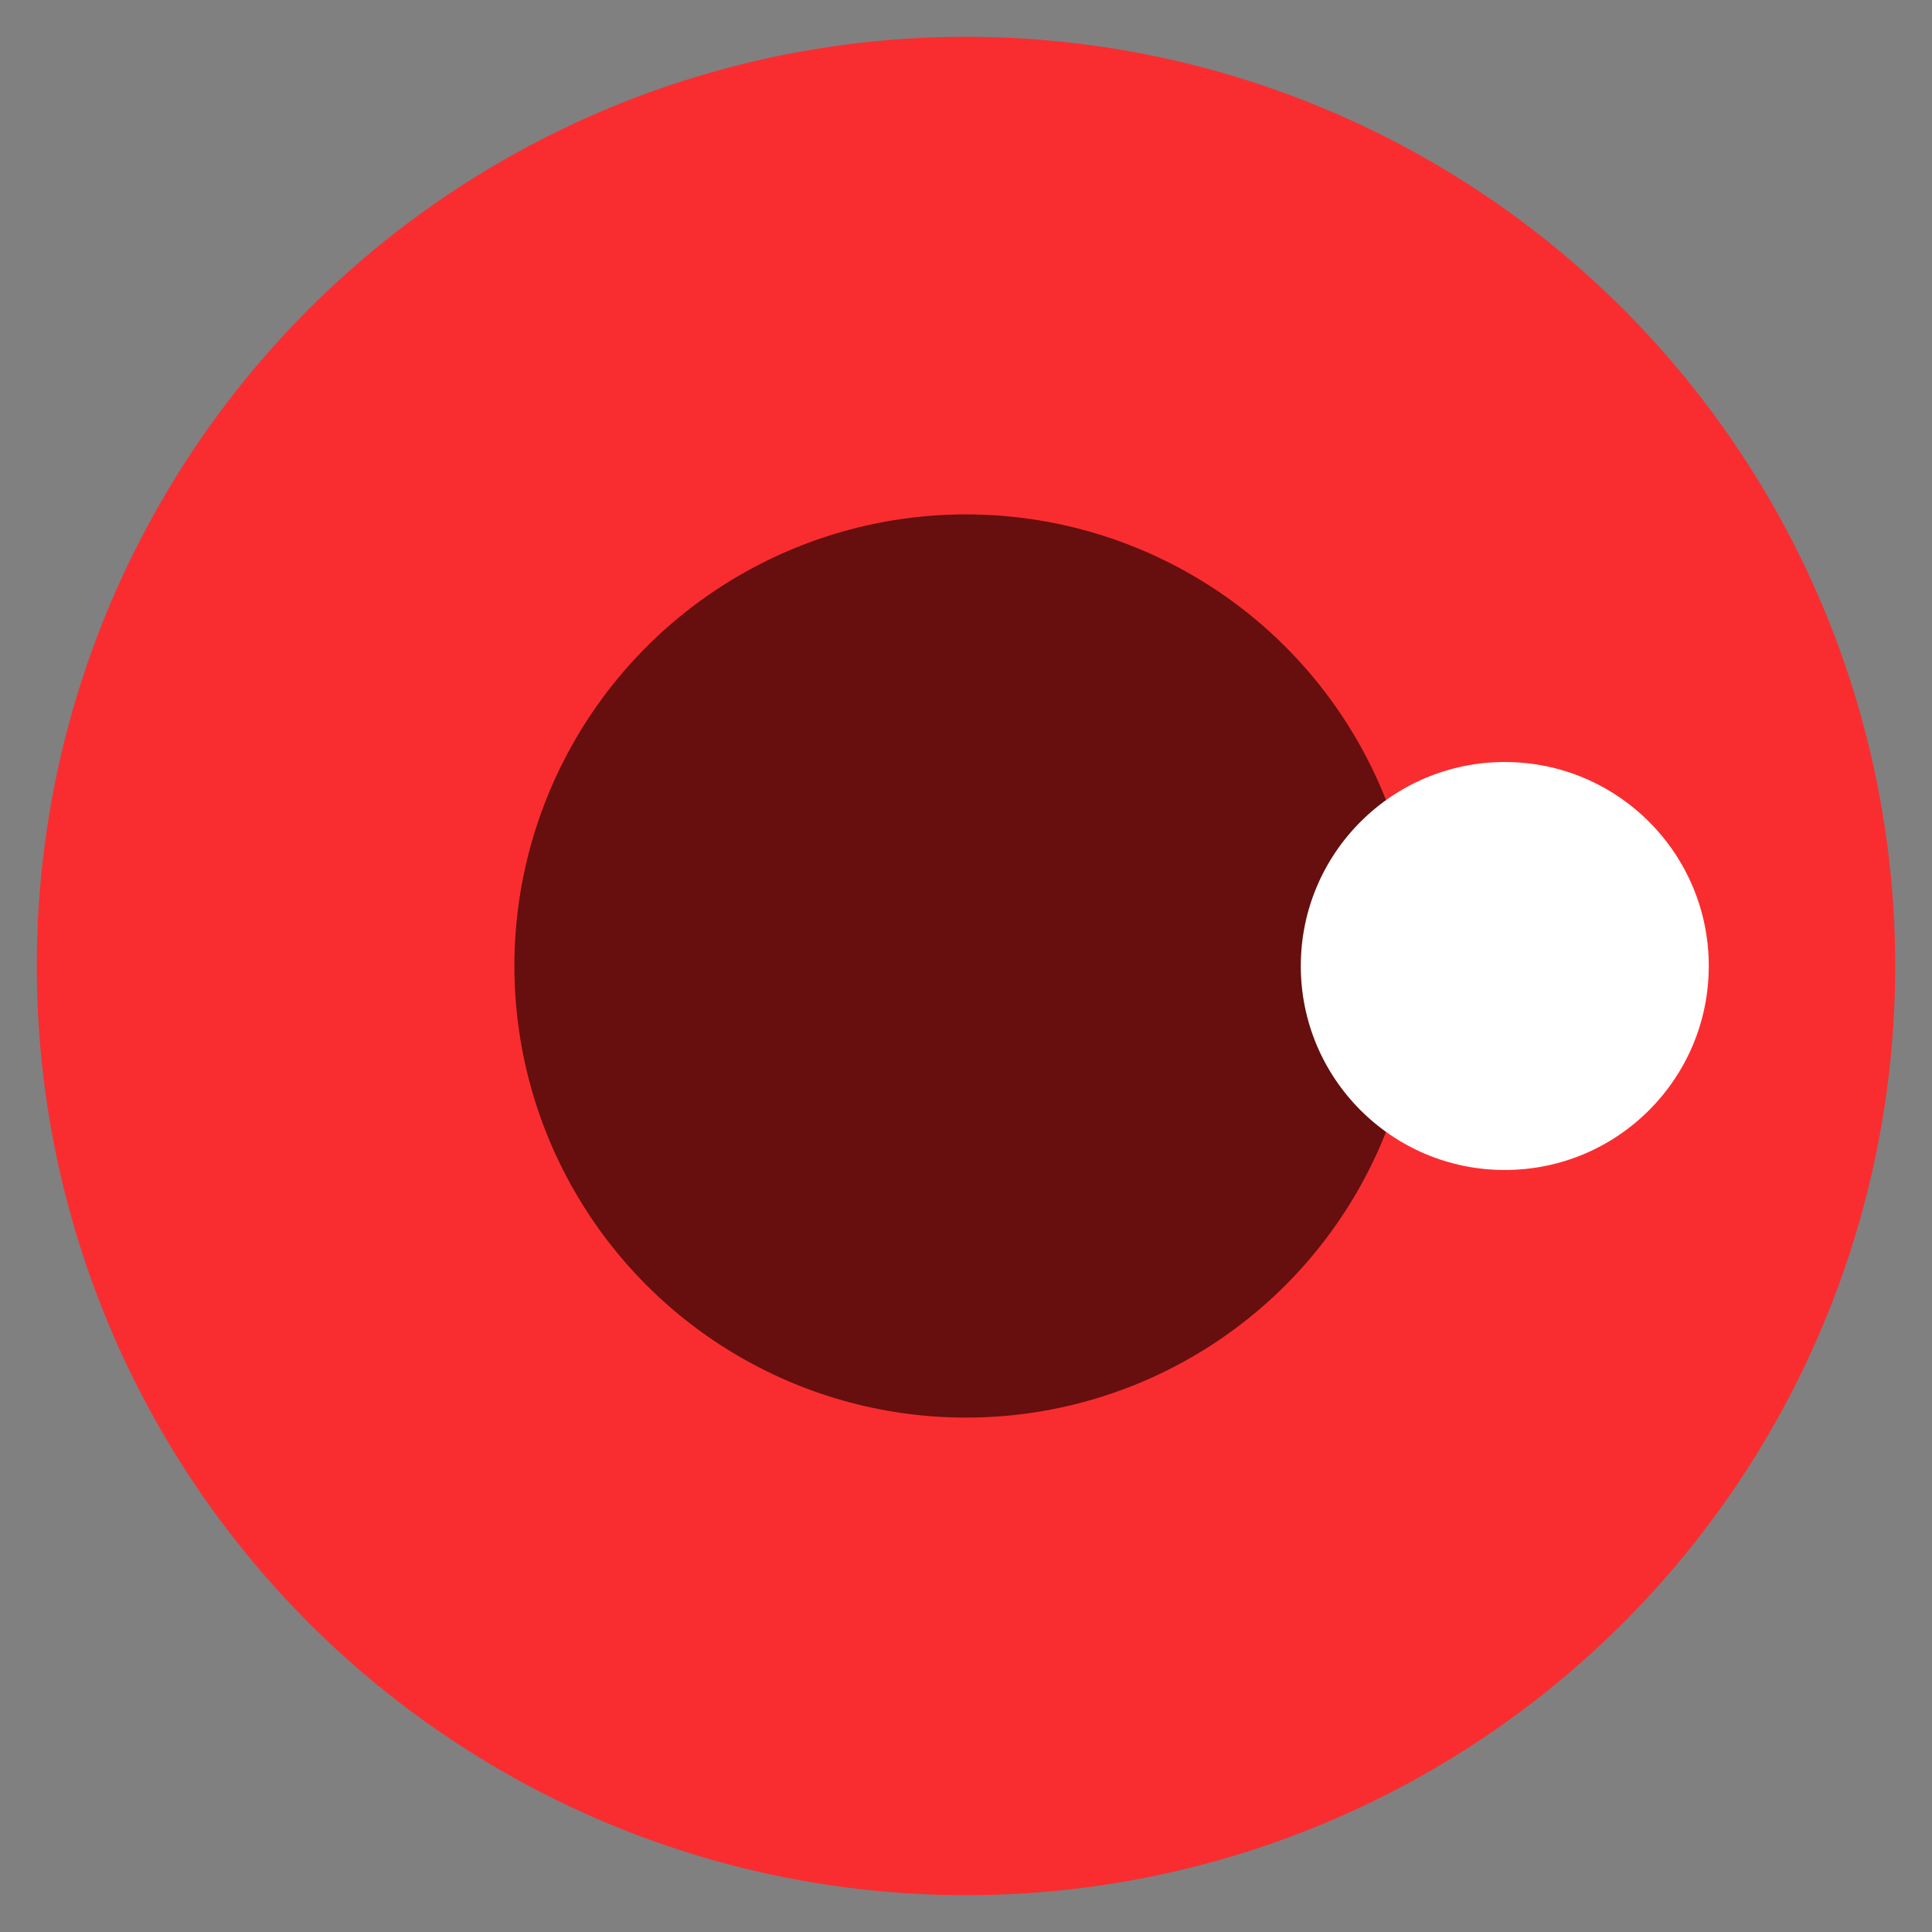 <svg xmlns="http://www.w3.org/2000/svg"
	xmlns:xlink="http://www.w3.org/1999/xlink"
	x="0px" y="0px"
	width="24px" height="24px"
	viewBox="0 0 24 24"
	enable-background="new 0 0 24 24"
	xml:space="preserve">
	<rect x="0" y="0" width="24" height="24" fill="#808080" stroke="none"/>
	<g>
		<circle fill="#F92D30" cx="12" cy="12" r="11.543"/>
		<circle fill="#660F0E" cx="12" cy="12" r="5.61"/>
		<circle fill="#FFFFFF" cx="18.693" cy="12" r="2.534"/>
	</g>
</svg>
